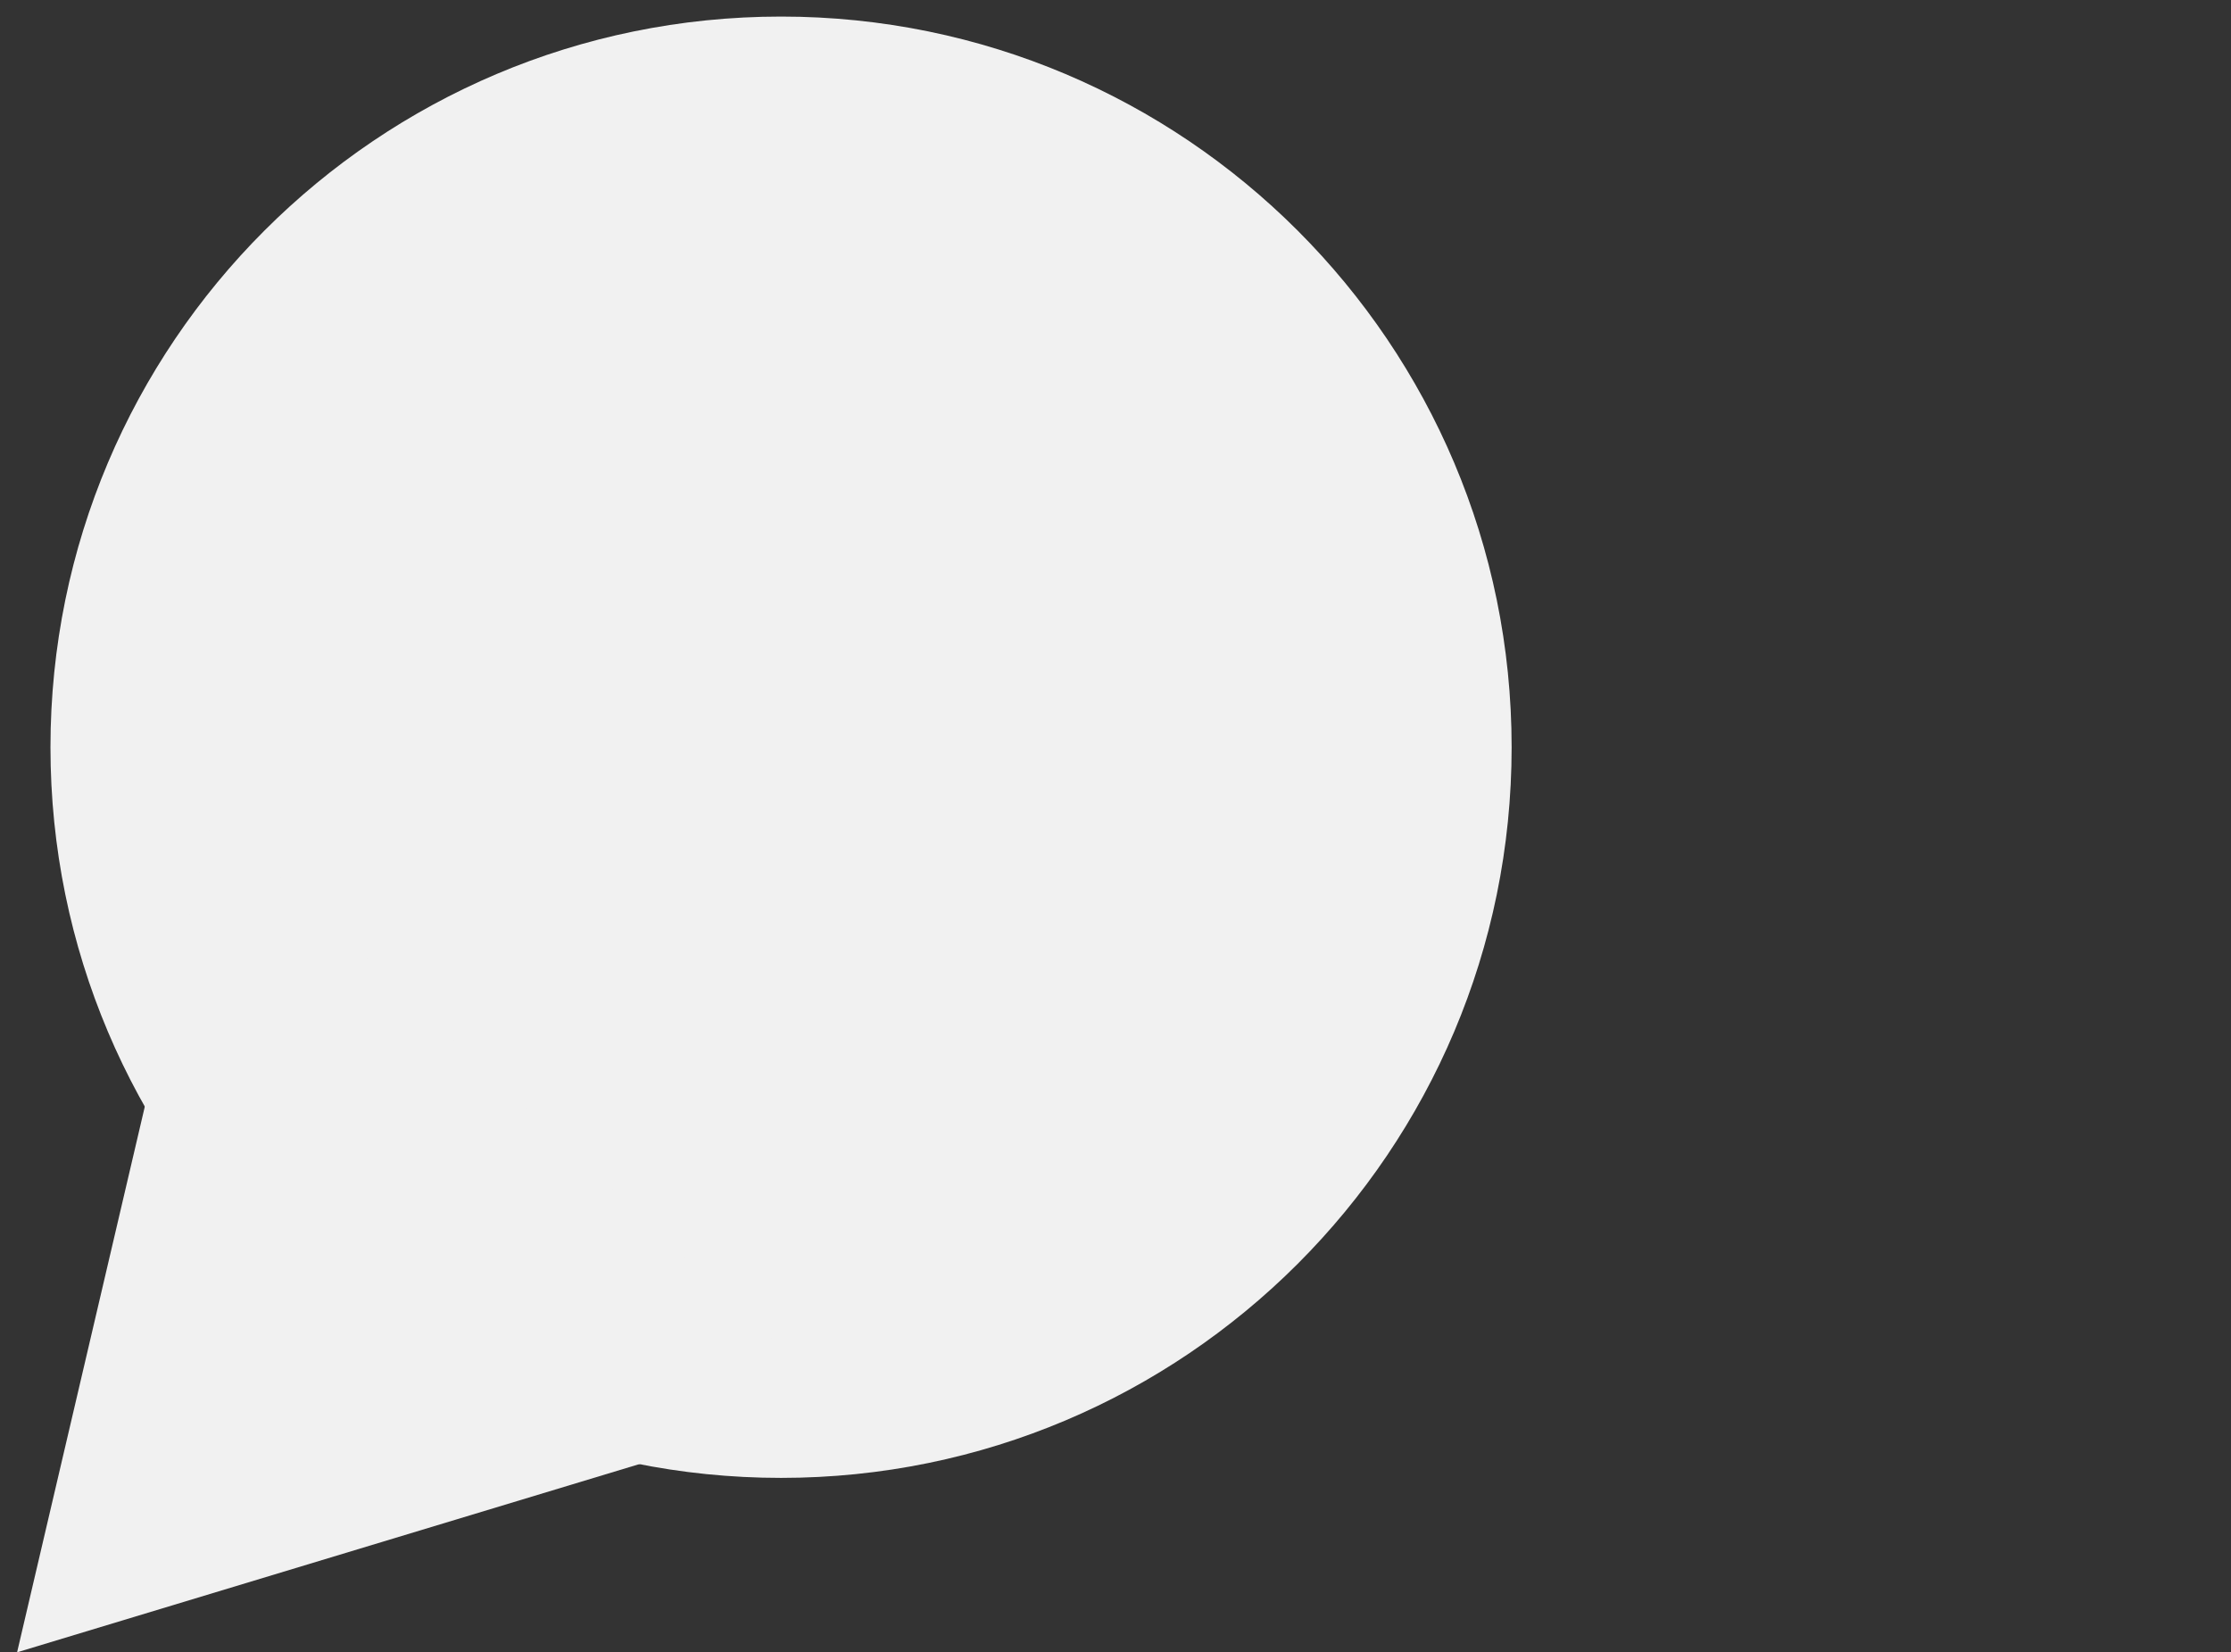 <?xml version="1.0" encoding="utf-8"?>
<!-- Generator: Adobe Illustrator 16.0.0, SVG Export Plug-In . SVG Version: 6.00 Build 0)  -->
<!DOCTYPE svg PUBLIC "-//W3C//DTD SVG 1.1//EN" "http://www.w3.org/Graphics/SVG/1.1/DTD/svg11.dtd">
<svg version="1.1" id="Layer_1" xmlns="http://www.w3.org/2000/svg" xmlns:xlink="http://www.w3.org/1999/xlink" x="0px" y="0px"
	 width="201.334px" height="149.095px" viewBox="7.041 6.5 201.334 149.095" enable-background="new 7.041 6.5 201.334 149.095"
	 xml:space="preserve">
<rect x="7.041" y="6.5" width="201.334" height="149.095" fill="#333333" stroke="none"/>
<path id="sideCircle" opacity="0" fill="#F1F1F1" d="M206.971,72.956c0,21.654-17.556,39.209-39.209,39.209
	c-21.656,0-39.211-17.555-39.211-39.209c0-21.656,17.555-39.211,39.211-39.211C189.415,33.745,206.971,51.3,206.971,72.956"/>
<path id="centerCircle" fill="#F1F1F1" d="M143.456,73.927c0,36.411-29.518,65.93-65.931,65.93c-36.412,0-65.93-29.52-65.93-65.93
	c0-36.414,29.518-65.932,65.93-65.932C113.938,7.995,143.456,37.513,143.456,73.927"/>
<path id="centerGreenCircle" opacity="0" fill="#99CC00" d="M114.905,72.96c0,20.938-16.975,37.911-37.913,37.911
	S39.08,93.898,39.08,72.96s16.974-37.912,37.912-37.912C97.931,35.048,114.905,52.022,114.905,72.96"/>
<polygon id="arrow" fill="#F1F1F1" points="8.583,155.595 26.276,80.005 82.893,133.123 "/>
</svg>
